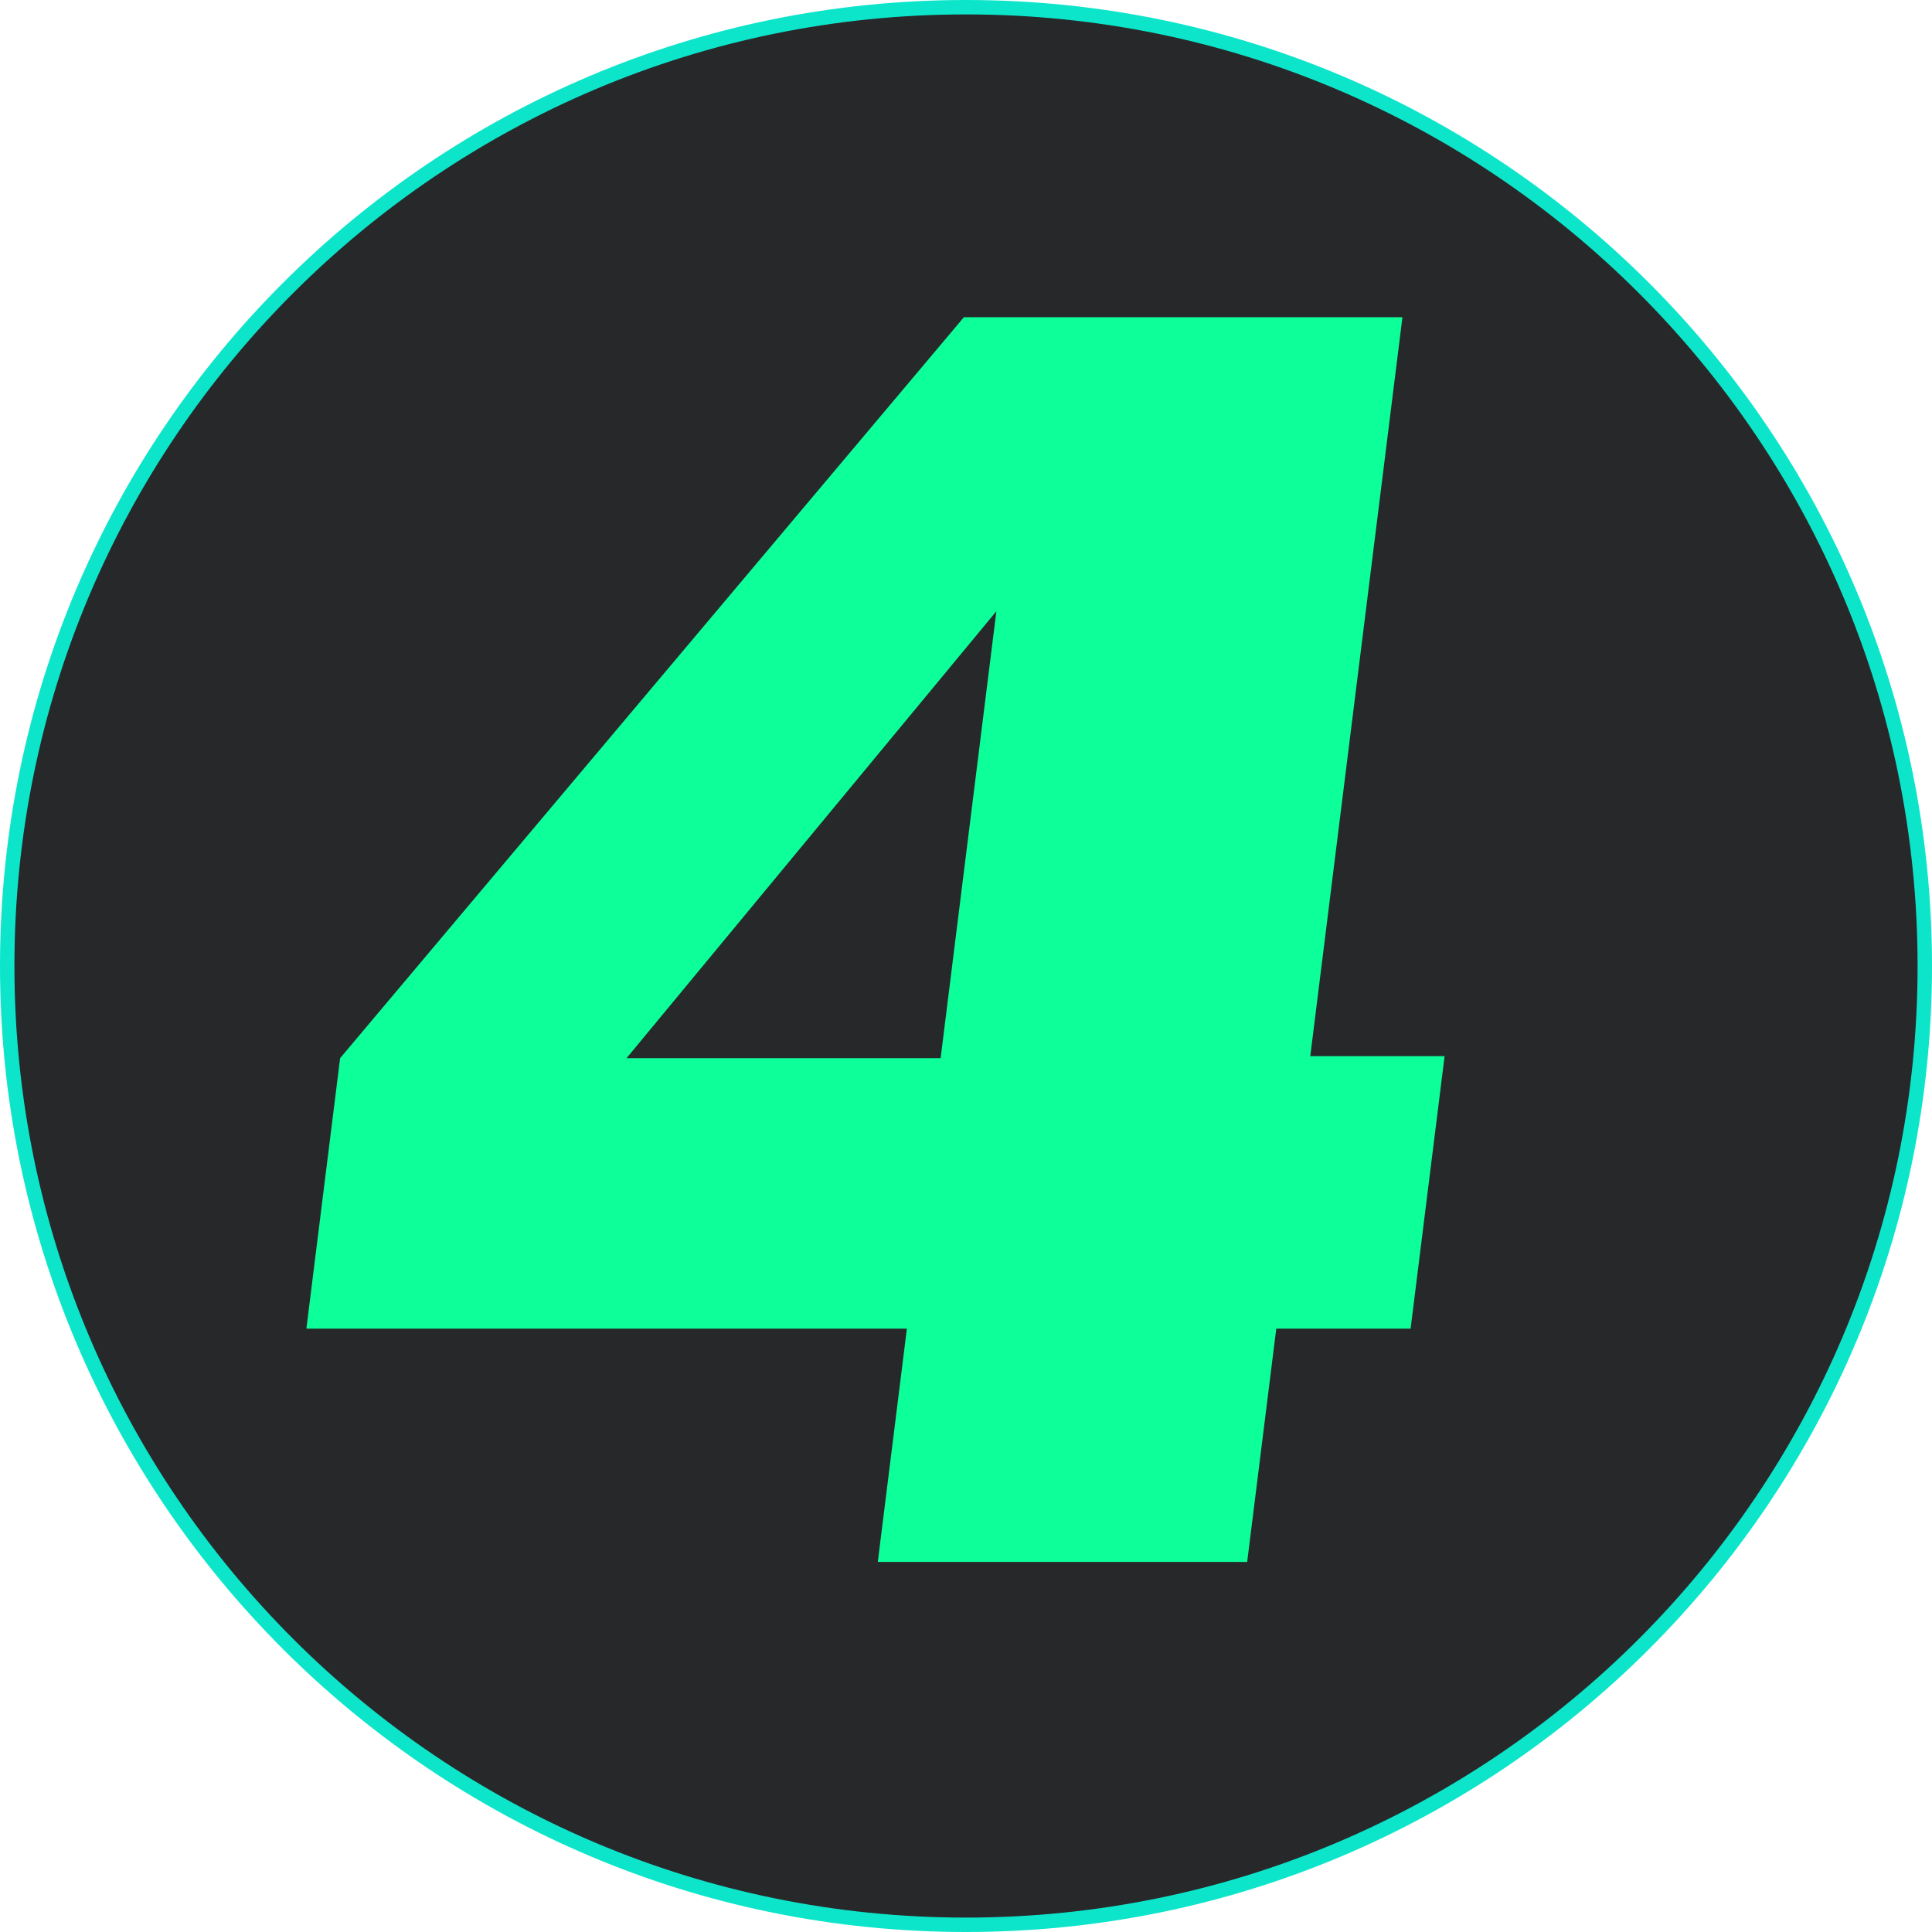 <svg width="134" height="134" viewBox="0 0 134 134" fill="none" xmlns="http://www.w3.org/2000/svg">
<path d="M133.5 67C133.5 103.727 103.727 133.5 67 133.5C30.273 133.5 0.5 103.727 0.5 67C0.5 30.273 30.273 0.5 67 0.5C103.727 0.5 133.5 30.273 133.5 67Z" fill="#27282A" stroke="#0CE5CA"/>
<path d="M97.837 92.152L100.194 73.255H90.878L97.271 22H66.855L23.59 73.391L21.25 92.152H62.9L60.882 108.331H86.502L88.52 92.152H97.837ZM65.24 73.391H43.456L69.107 42.393L65.24 73.391Z" fill="#0DFF9A"/>
</svg>
